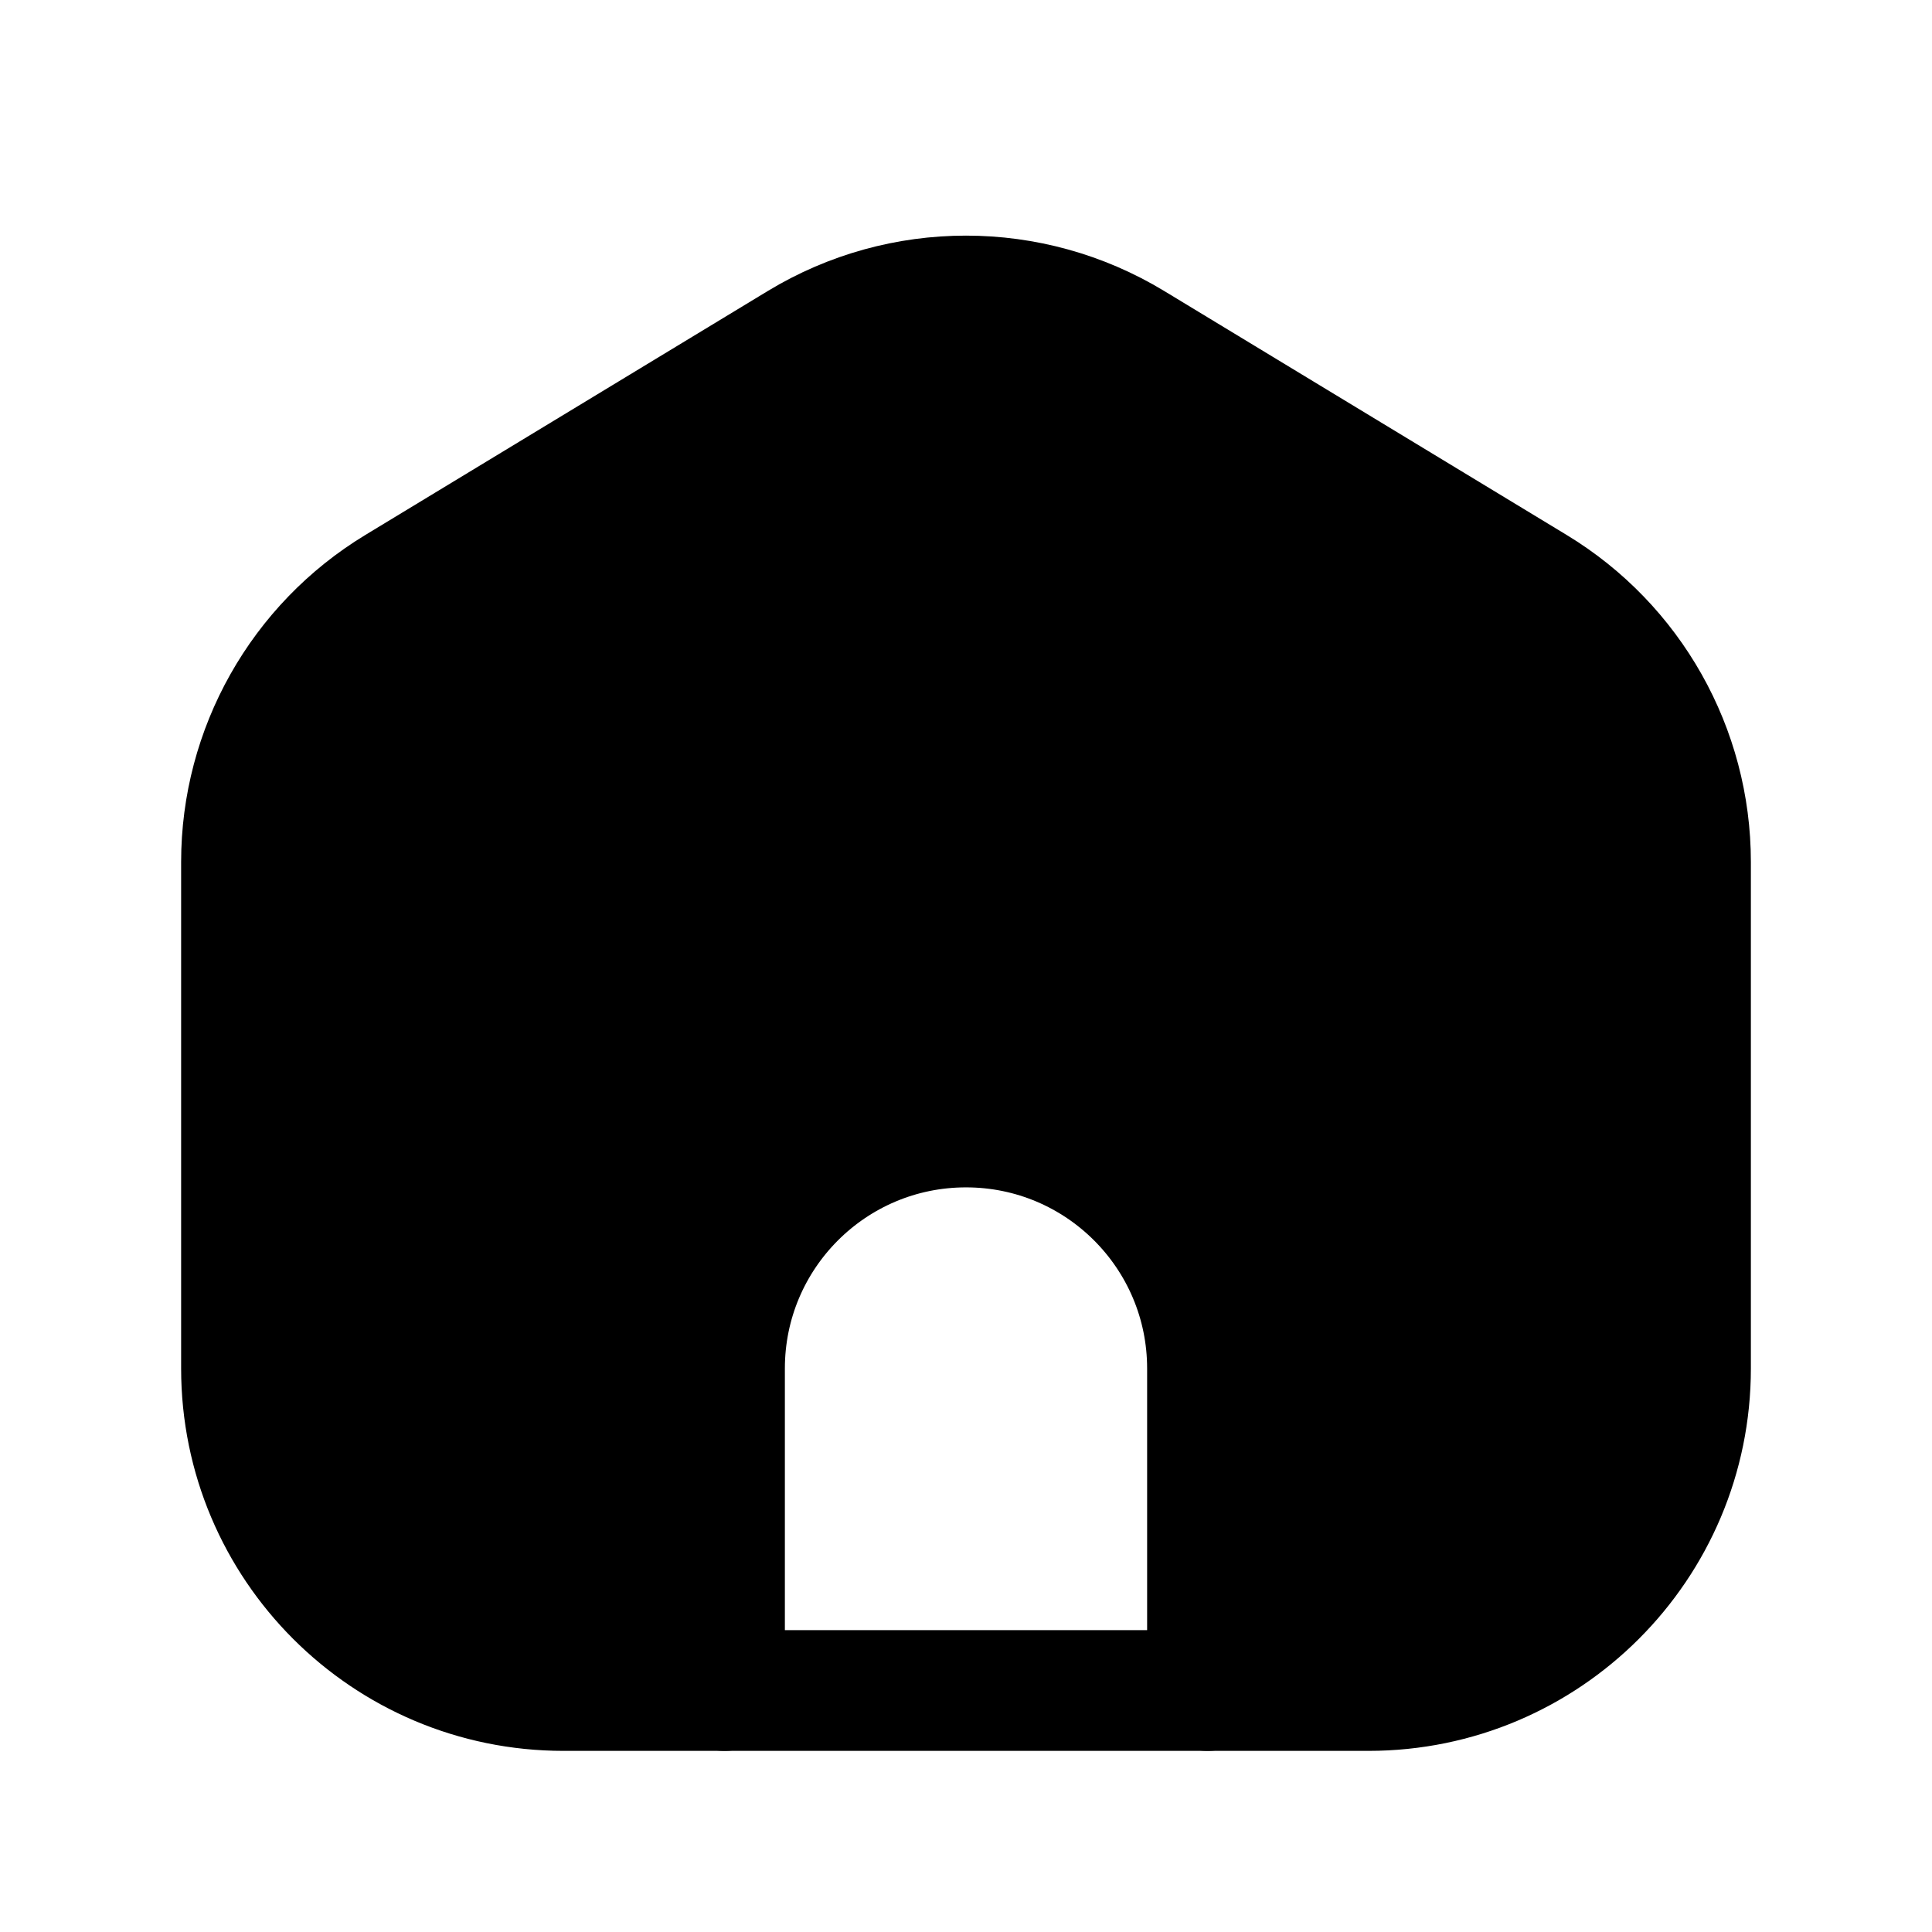 <?xml version="1.0" encoding="UTF-8" standalone="no"?>
<!DOCTYPE svg PUBLIC "-//W3C//DTD SVG 1.1//EN" "http://www.w3.org/Graphics/SVG/1.1/DTD/svg11.dtd">
<svg width="100%" height="100%" viewBox="0 0 24 24" version="1.1" xmlns="http://www.w3.org/2000/svg" xmlns:xlink="http://www.w3.org/1999/xlink" xml:space="preserve" xmlns:serif="http://www.serif.com/" style="fill-rule:evenodd;clip-rule:evenodd;stroke-linecap:round;stroke-linejoin:round;stroke-miterlimit:1.5;">
    <path d="M15,21L9,21" style="fill:none;stroke:black;stroke-width:1.5px;"/>
    <path d="M15,21L15,17C15,15.343 13.657,14 12,14C10.343,14 9,15.343 9,17L9,21L7,21C4.791,21 3,19.209 3,17L3,10.708C3,9.309 3.731,8.012 4.927,7.287L9.927,4.256C11.201,3.484 12.799,3.484 14.073,4.256L19.073,7.287C20.269,8.012 21,9.309 21,10.708L21,17C21,19.209 19.209,21 17,21L15,21" style="stroke:black;stroke-width:1.5px;stroke-miterlimit:4;"/>
</svg>
